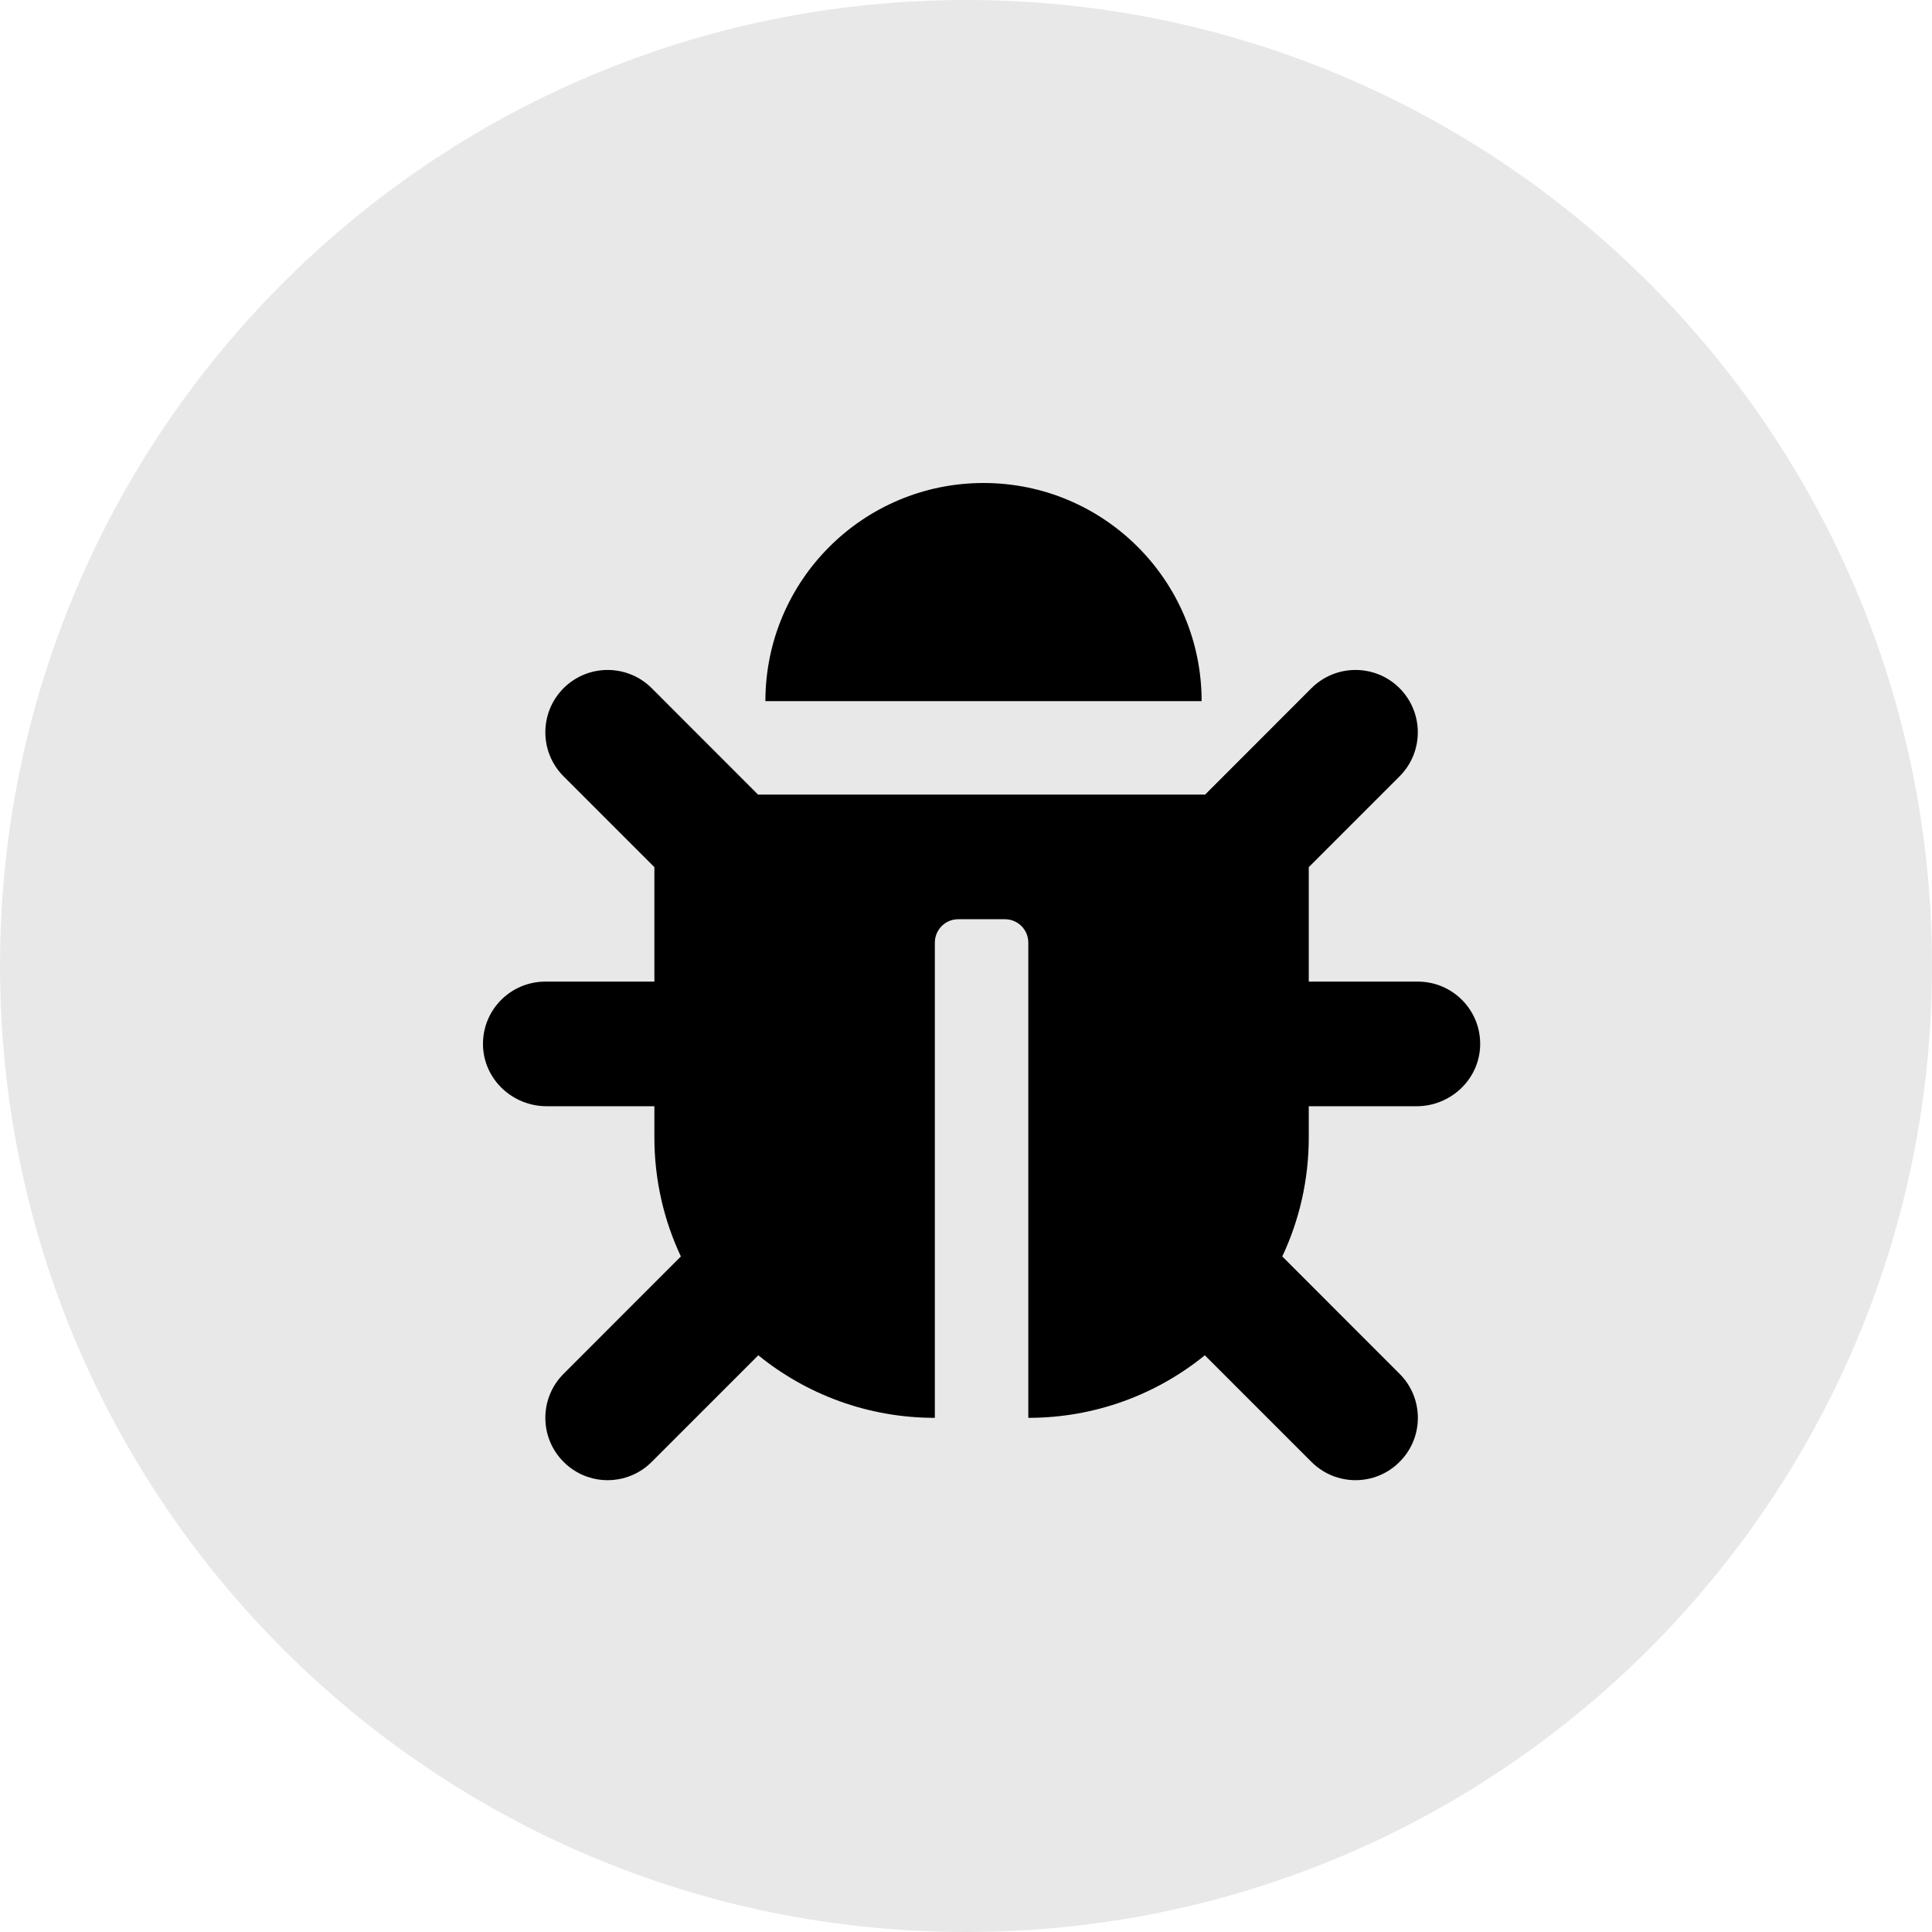 <svg width="24" height="24" viewBox="0 0 24 24" fill="none" xmlns="http://www.w3.org/2000/svg">
<g opacity="0.3">
<path opacity="0.3" d="M12 24C18.627 24 24 18.627 24 12C24 5.373 18.627 0 12 0C5.373 0 0 5.373 0 12C0 18.627 5.373 24 12 24Z" fill="currentColor"/>
</g>
<g clip-path="url(#clip0_887_15360)">
<path d="M18.387 12.989C18.375 13.411 18.019 13.742 17.597 13.742H16.258V14.129C16.258 14.658 16.14 15.159 15.929 15.608L17.386 17.066C17.689 17.368 17.689 17.858 17.386 18.16C17.084 18.463 16.594 18.463 16.291 18.16L14.967 16.836C14.368 17.322 13.605 17.613 12.774 17.613V11.71C12.774 11.549 12.644 11.419 12.484 11.419H11.903C11.743 11.419 11.613 11.549 11.613 11.71V17.613C10.782 17.613 10.019 17.322 9.42 16.836L8.096 18.16C7.793 18.463 7.303 18.463 7.001 18.16C6.699 17.858 6.699 17.368 7.001 17.066L8.458 15.608C8.247 15.159 8.129 14.658 8.129 14.129V13.742H6.79C6.368 13.742 6.012 13.411 6 12.989C5.988 12.552 6.339 12.194 6.774 12.194H8.129V10.772L7.001 9.644C6.699 9.342 6.699 8.852 7.001 8.549C7.303 8.247 7.793 8.247 8.096 8.549L9.417 9.871H14.97L16.291 8.549C16.594 8.247 17.084 8.247 17.386 8.549C17.688 8.852 17.688 9.342 17.386 9.644L16.258 10.772V12.194H17.613C18.048 12.194 18.399 12.552 18.387 12.989ZM12.218 6C10.721 6 9.508 7.213 9.508 8.71H14.927C14.927 7.213 13.714 6 12.218 6Z" fill="currentColor"/>
</g>
<defs>
<clipPath id="clip0_887_15360">
<rect width="12.387" height="12.387" fill="currentColor" transform="translate(6 6)"/>
</clipPath>
</defs>
</svg>
